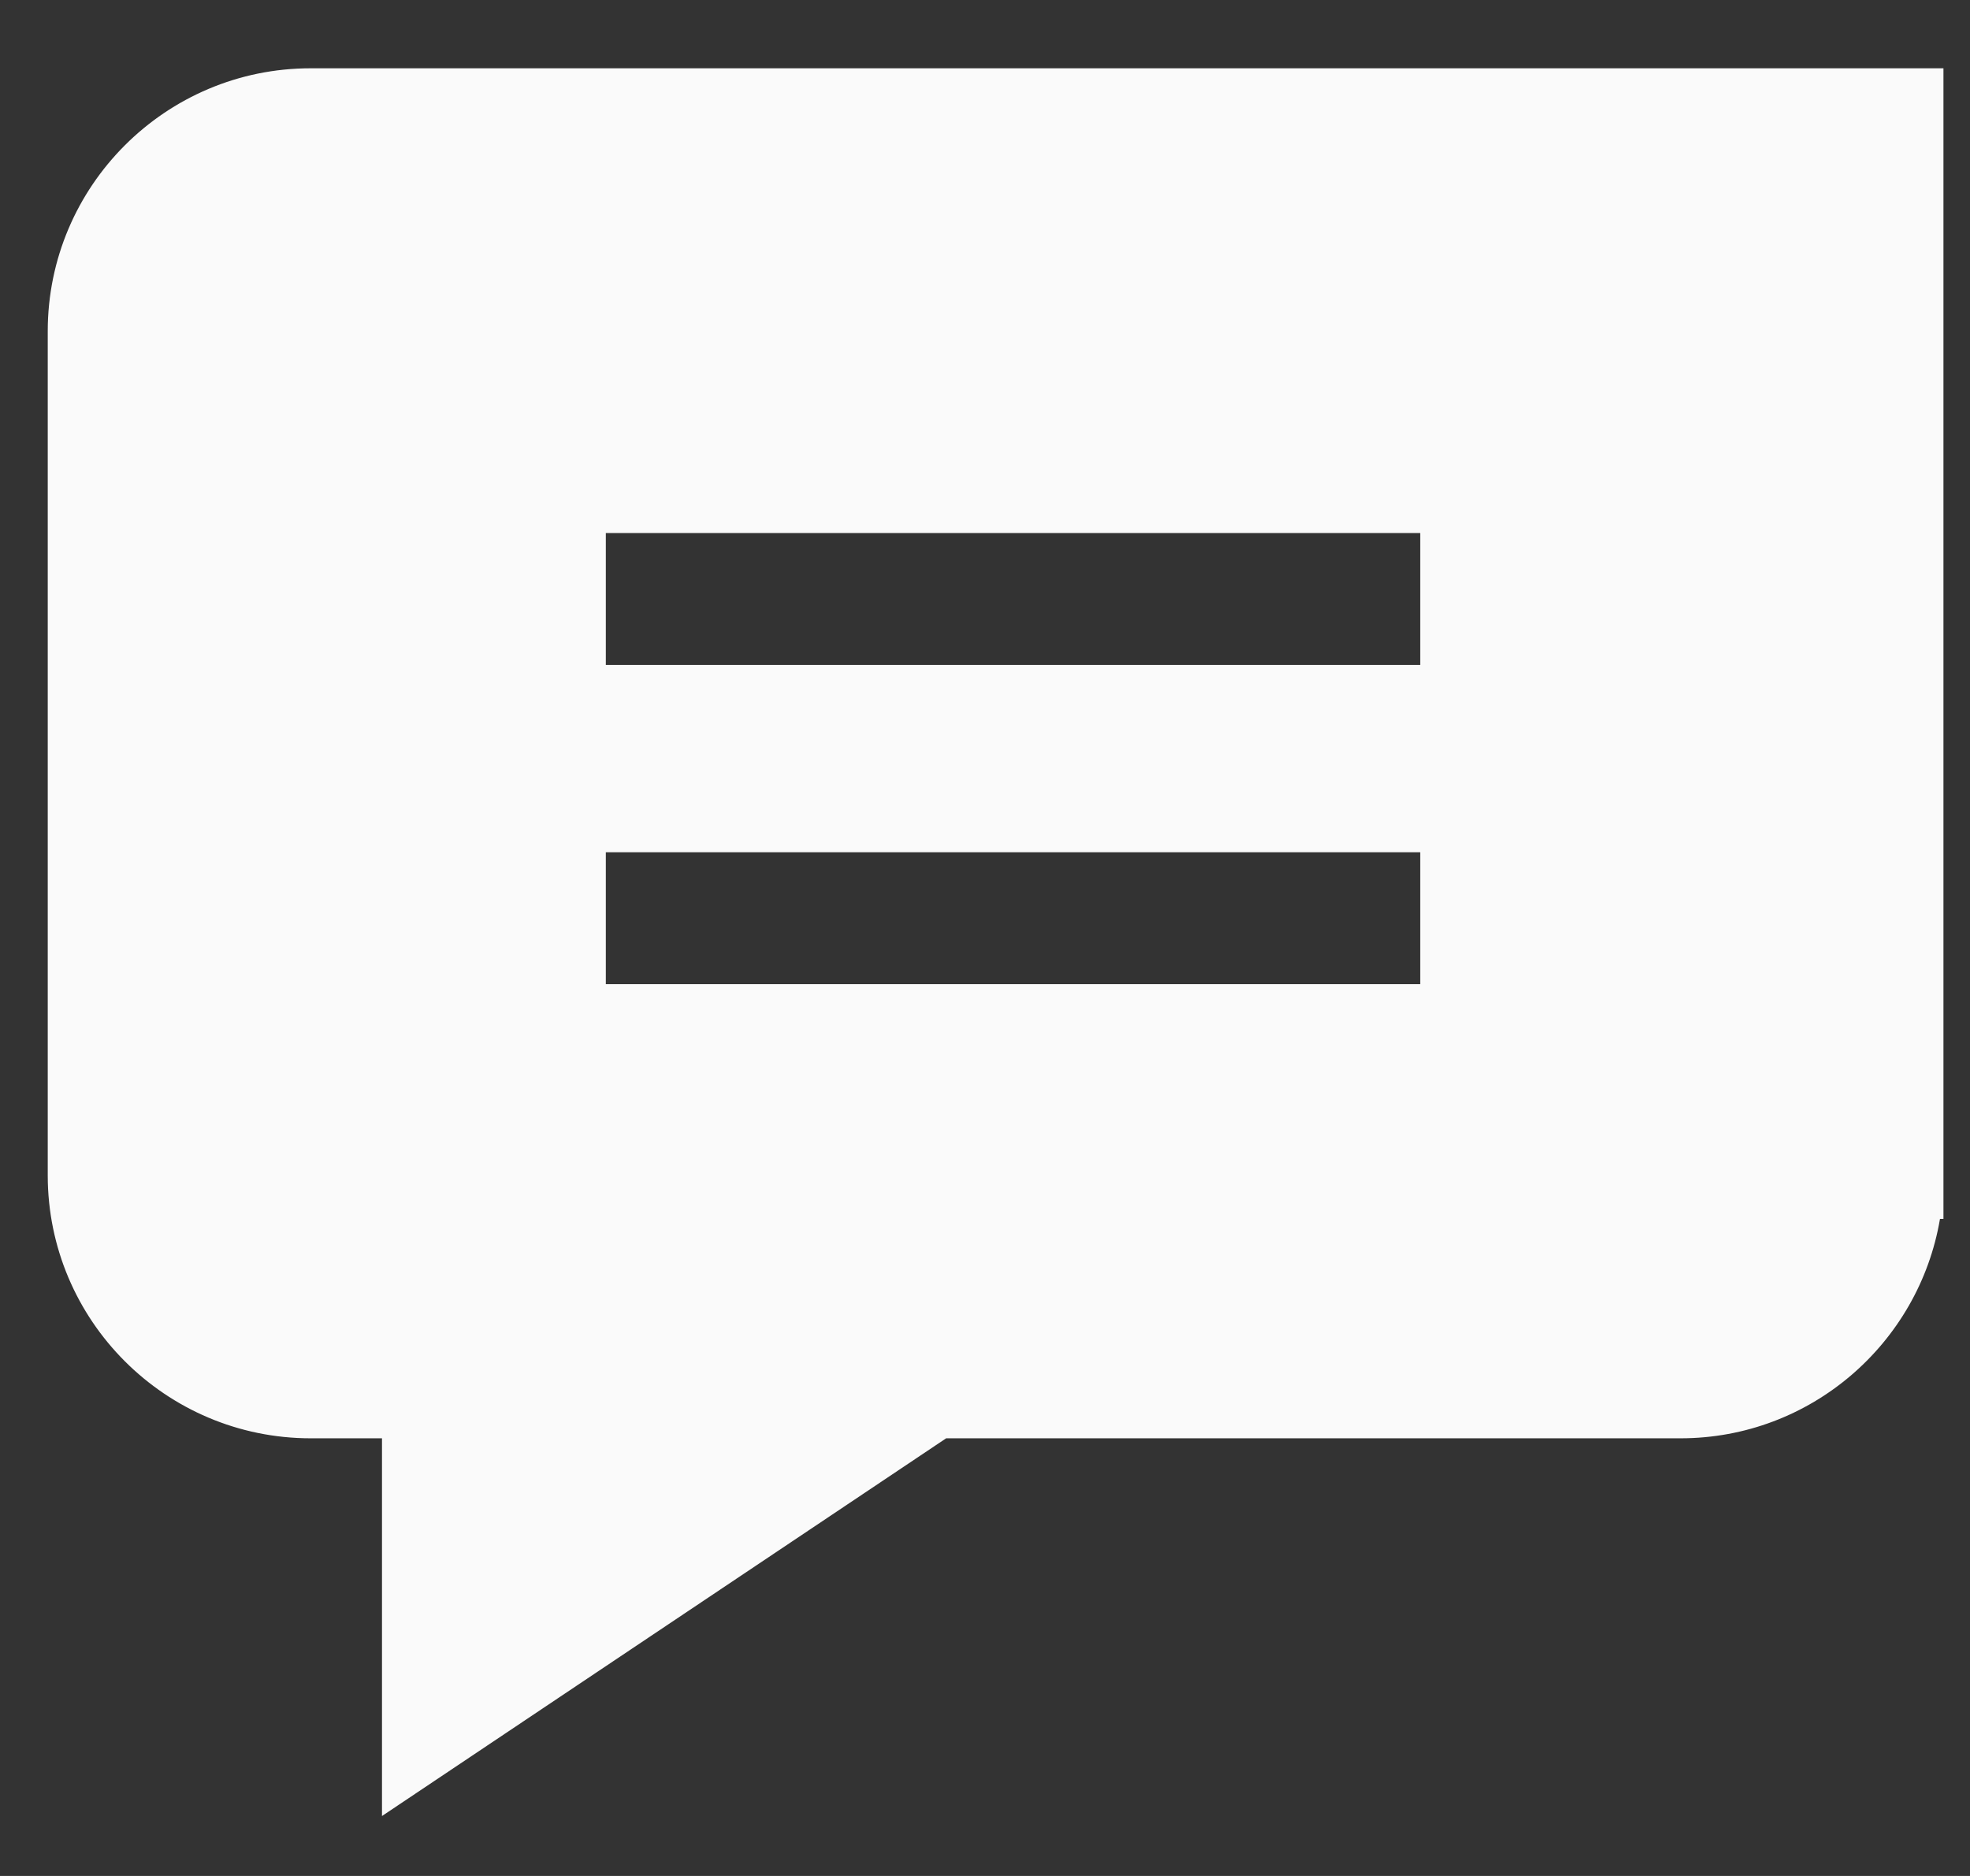 <svg width="21" height="20" viewBox="0 0 21 20" fill="none" xmlns="http://www.w3.org/2000/svg">
<rect x="0" y="0" width="21" height="20" fill="#333333" stroke="none"/>
<path d="M15.823 0.728H15.172H3.312C1.766 0.728 0.509 1.984 0.509 3.531V12.531C0.509 14.078 1.766 15.334 3.312 15.334H4.072V19.361L10.086 15.334H17.914C19.302 15.334 20.455 14.322 20.68 12.995H20.717V12.531V7.806V0.728H15.823ZM15.134 10.492H6.458V9.086H15.139V10.492H15.134ZM15.134 7.089H6.458V5.683H15.139V7.089H15.134Z" fill="#FAFAFA"/>
</svg>
